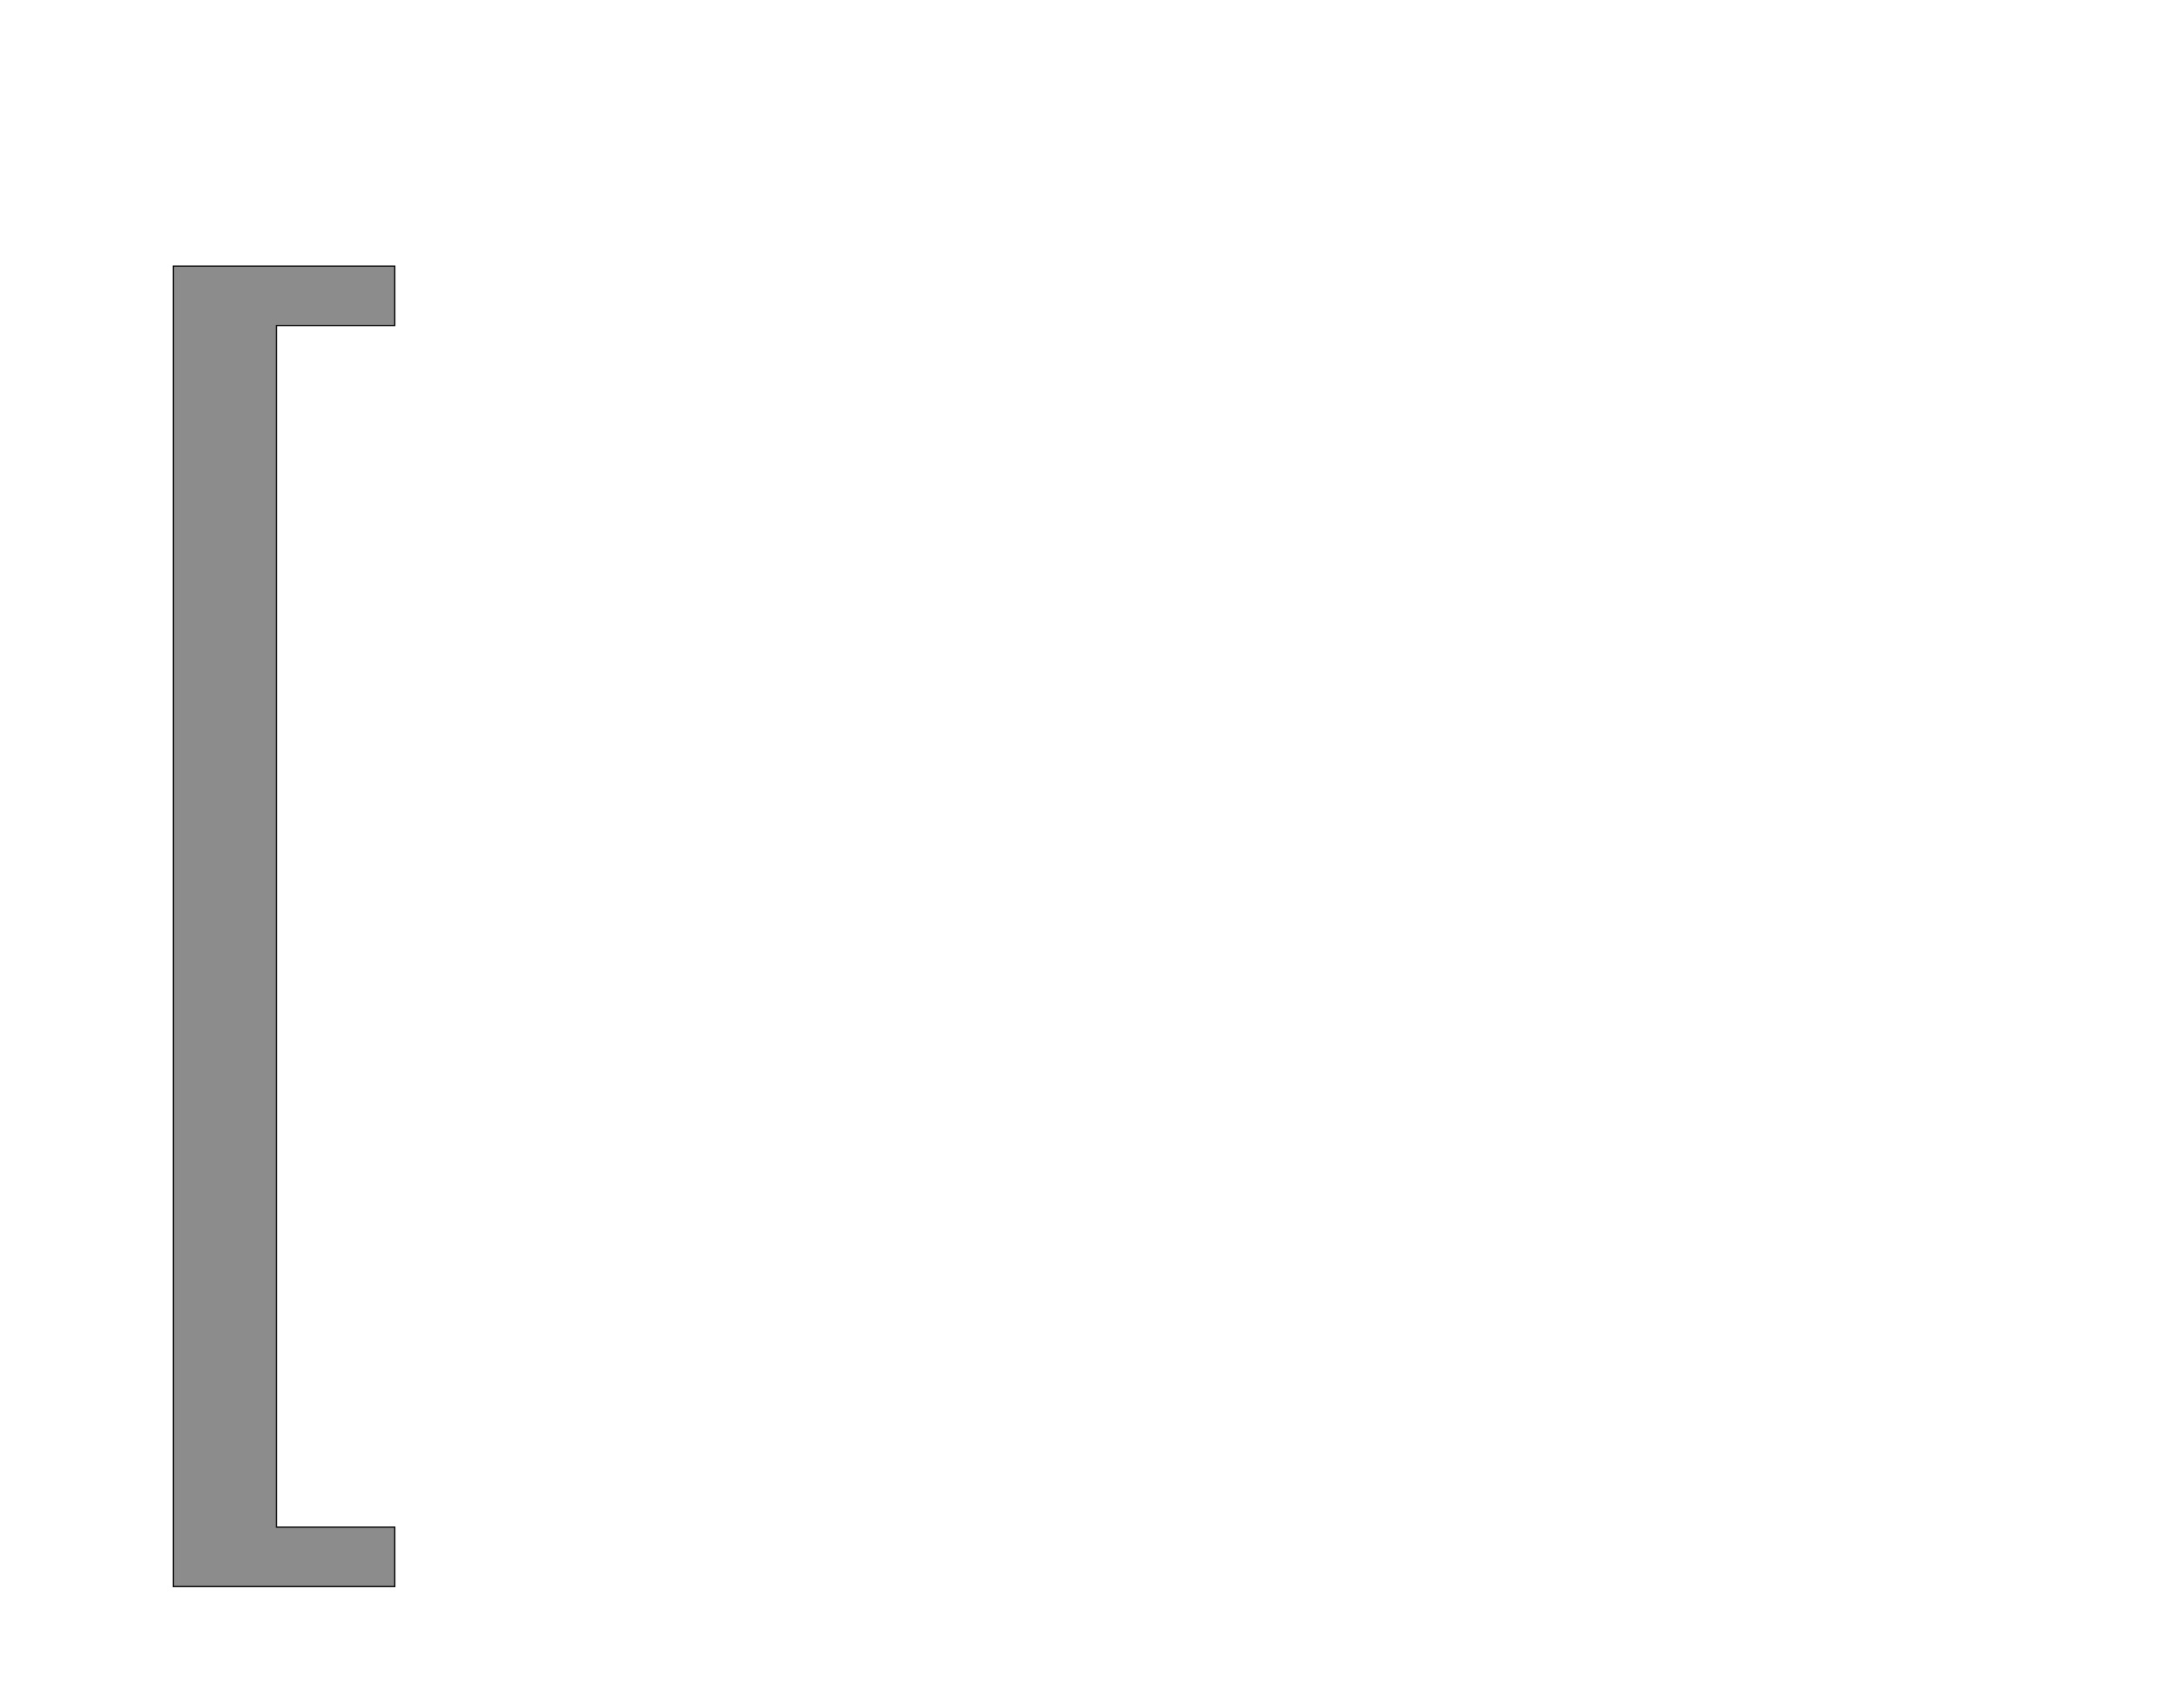 <!--
BEGIN METADATA

BBOX_X_MIN 180
BBOX_Y_MIN -457
BBOX_X_MAX 538
BBOX_Y_MAX 1677
WIDTH 358
HEIGHT 2134
H_BEARING_X 180
H_BEARING_Y 1677
H_ADVANCE 634
V_BEARING_X -137
V_BEARING_Y 330
V_ADVANCE 2795
ORIGIN_X 0
ORIGIN_Y 0

END METADATA
-->

<svg width='3510px' height='2760px' xmlns='http://www.w3.org/2000/svg' version='1.1'>

 <!-- make sure glyph is visible within svg window -->
 <g fill-rule='nonzero'  transform='translate(100 2107)'>

  <!-- draw actual outline using lines and Bezier curves-->
  <path fill='black' stroke='black' fill-opacity='0.45'  stroke-width='2'  d='
 M 180,-1677
 L 538,-1677
 L 538,-1581
 L 347,-1581
 L 347,361
 L 538,361
 L 538,457
 L 180,457
 L 180,-1677
 Z

  '/>
 </g>
</svg>
